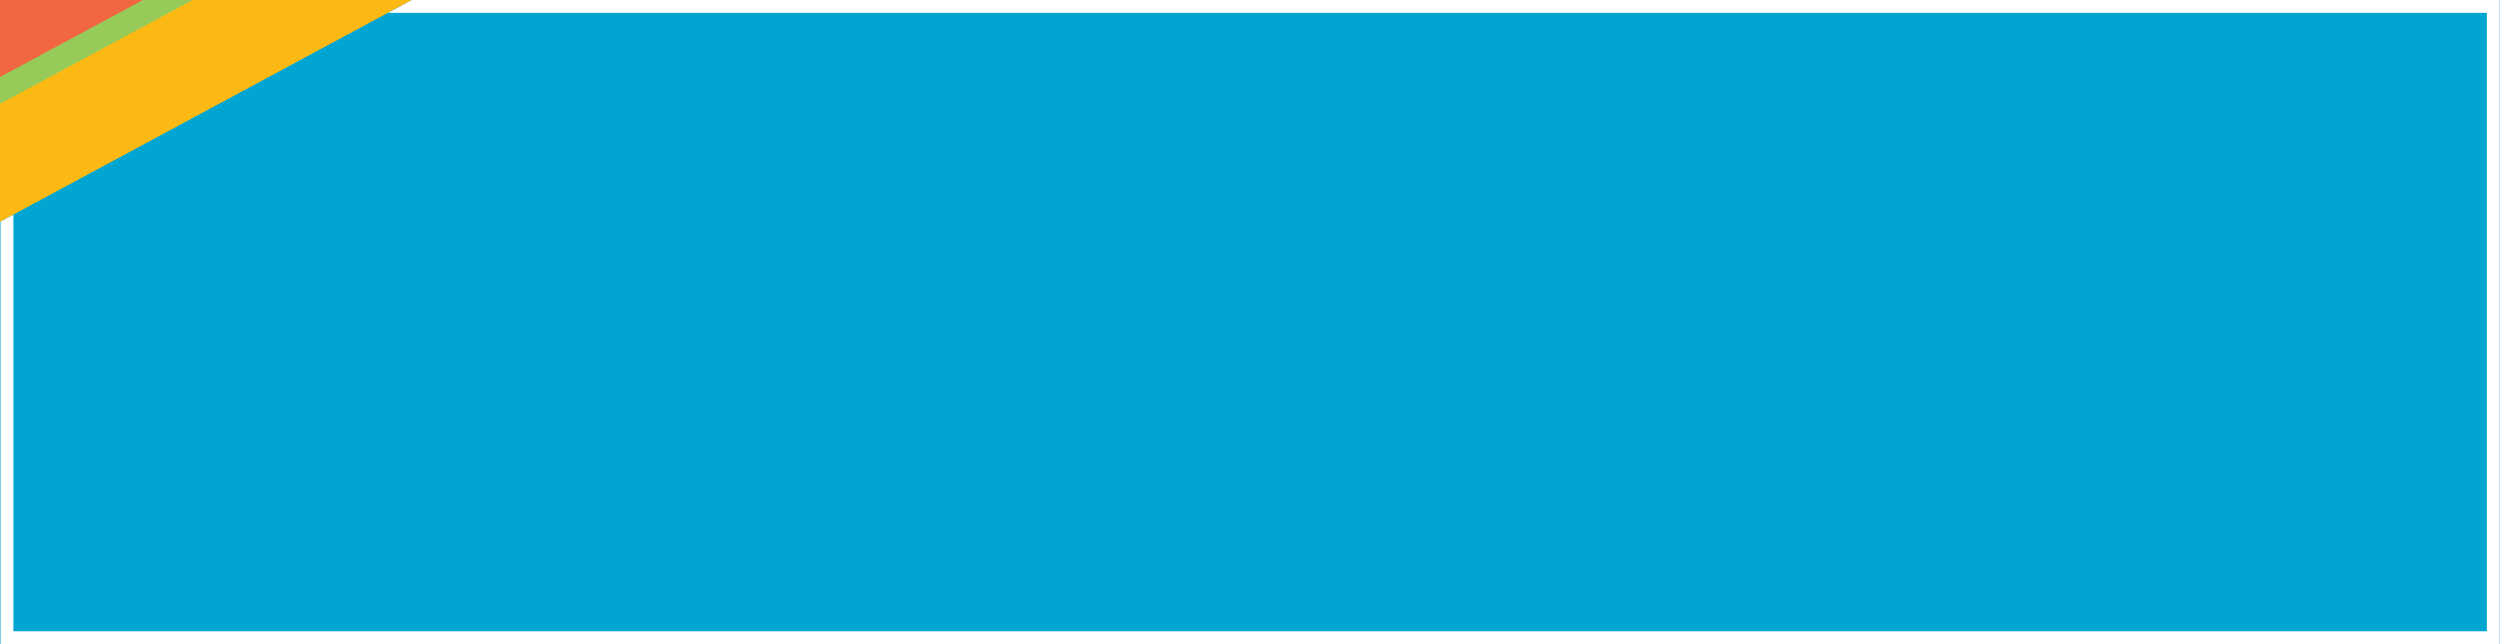 <?xml version="1.0" encoding="utf-8"?>
<!-- Generator: Adobe Illustrator 25.4.1, SVG Export Plug-In . SVG Version: 6.00 Build 0)  -->
<svg version="1.1" id="Layer_endfr" xmlns="http://www.w3.org/2000/svg" xmlns:xlink="http://www.w3.org/1999/xlink" x="0px"
	 y="0px" viewBox="0 0 970.3 250" style="enable-background:new 0 0 970.3 250;" xml:space="preserve">
<rect x="0" y="0" width="970.3" height="250" fill="#333333" stroke="none"/>
<style type="text/css">
	.st0{fill:#F26641;}
	.st1{fill:#97CB59;}
	.st2{fill:#FDB913;}
	.st3{fill:#00A5D1;}
	.st4{clip-path:url(#SVGID_00000057125433963367754850000003475932521014423230_);}
	.st5{fill:#FFFFFF;}
</style>
<polygon id="line-1" class="st0" points="-153.1,74.6 182.4,698.2 1159.2,171.9 811,-444.8 "/>
<polygon id="line-2" class="st1" points="-137.4,103.9 159.9,653.7 1128.3,127.2 827.4,-415.8 "/>
<polygon id="line-3" class="st2" points="-133.1,112 168.7,673.3 1143.1,148.3 831.9,-407.9 "/>
<polygon id="line-4" class="st3" points="-112.6,146.8 201.2,734.2 1181.1,206.3 851.6,-372.6 "/>
<g id="anim">
	<g>
		<g>
			<defs>
				<polygon id="mask" points="-112.6,146.8 201.2,734.2 1181.1,206.3 851.6,-372.6 				"/>
			</defs>
			<clipPath id="mask_bg">
				<use xlink:href="#mask"  style="overflow:visible;"/>
			</clipPath>
			<g style="clip-path:url(#mask_bg);">
				<rect x="2.7" y="2.5" class="st3" width="965" height="245"/>
				<path class="st5" d="M965.2,5v240H5.2V5H965.2 M970.2,0H0.2v250h970V0L970.2,0z"/>
			</g>
		</g>
	</g>
</g>
</svg>


